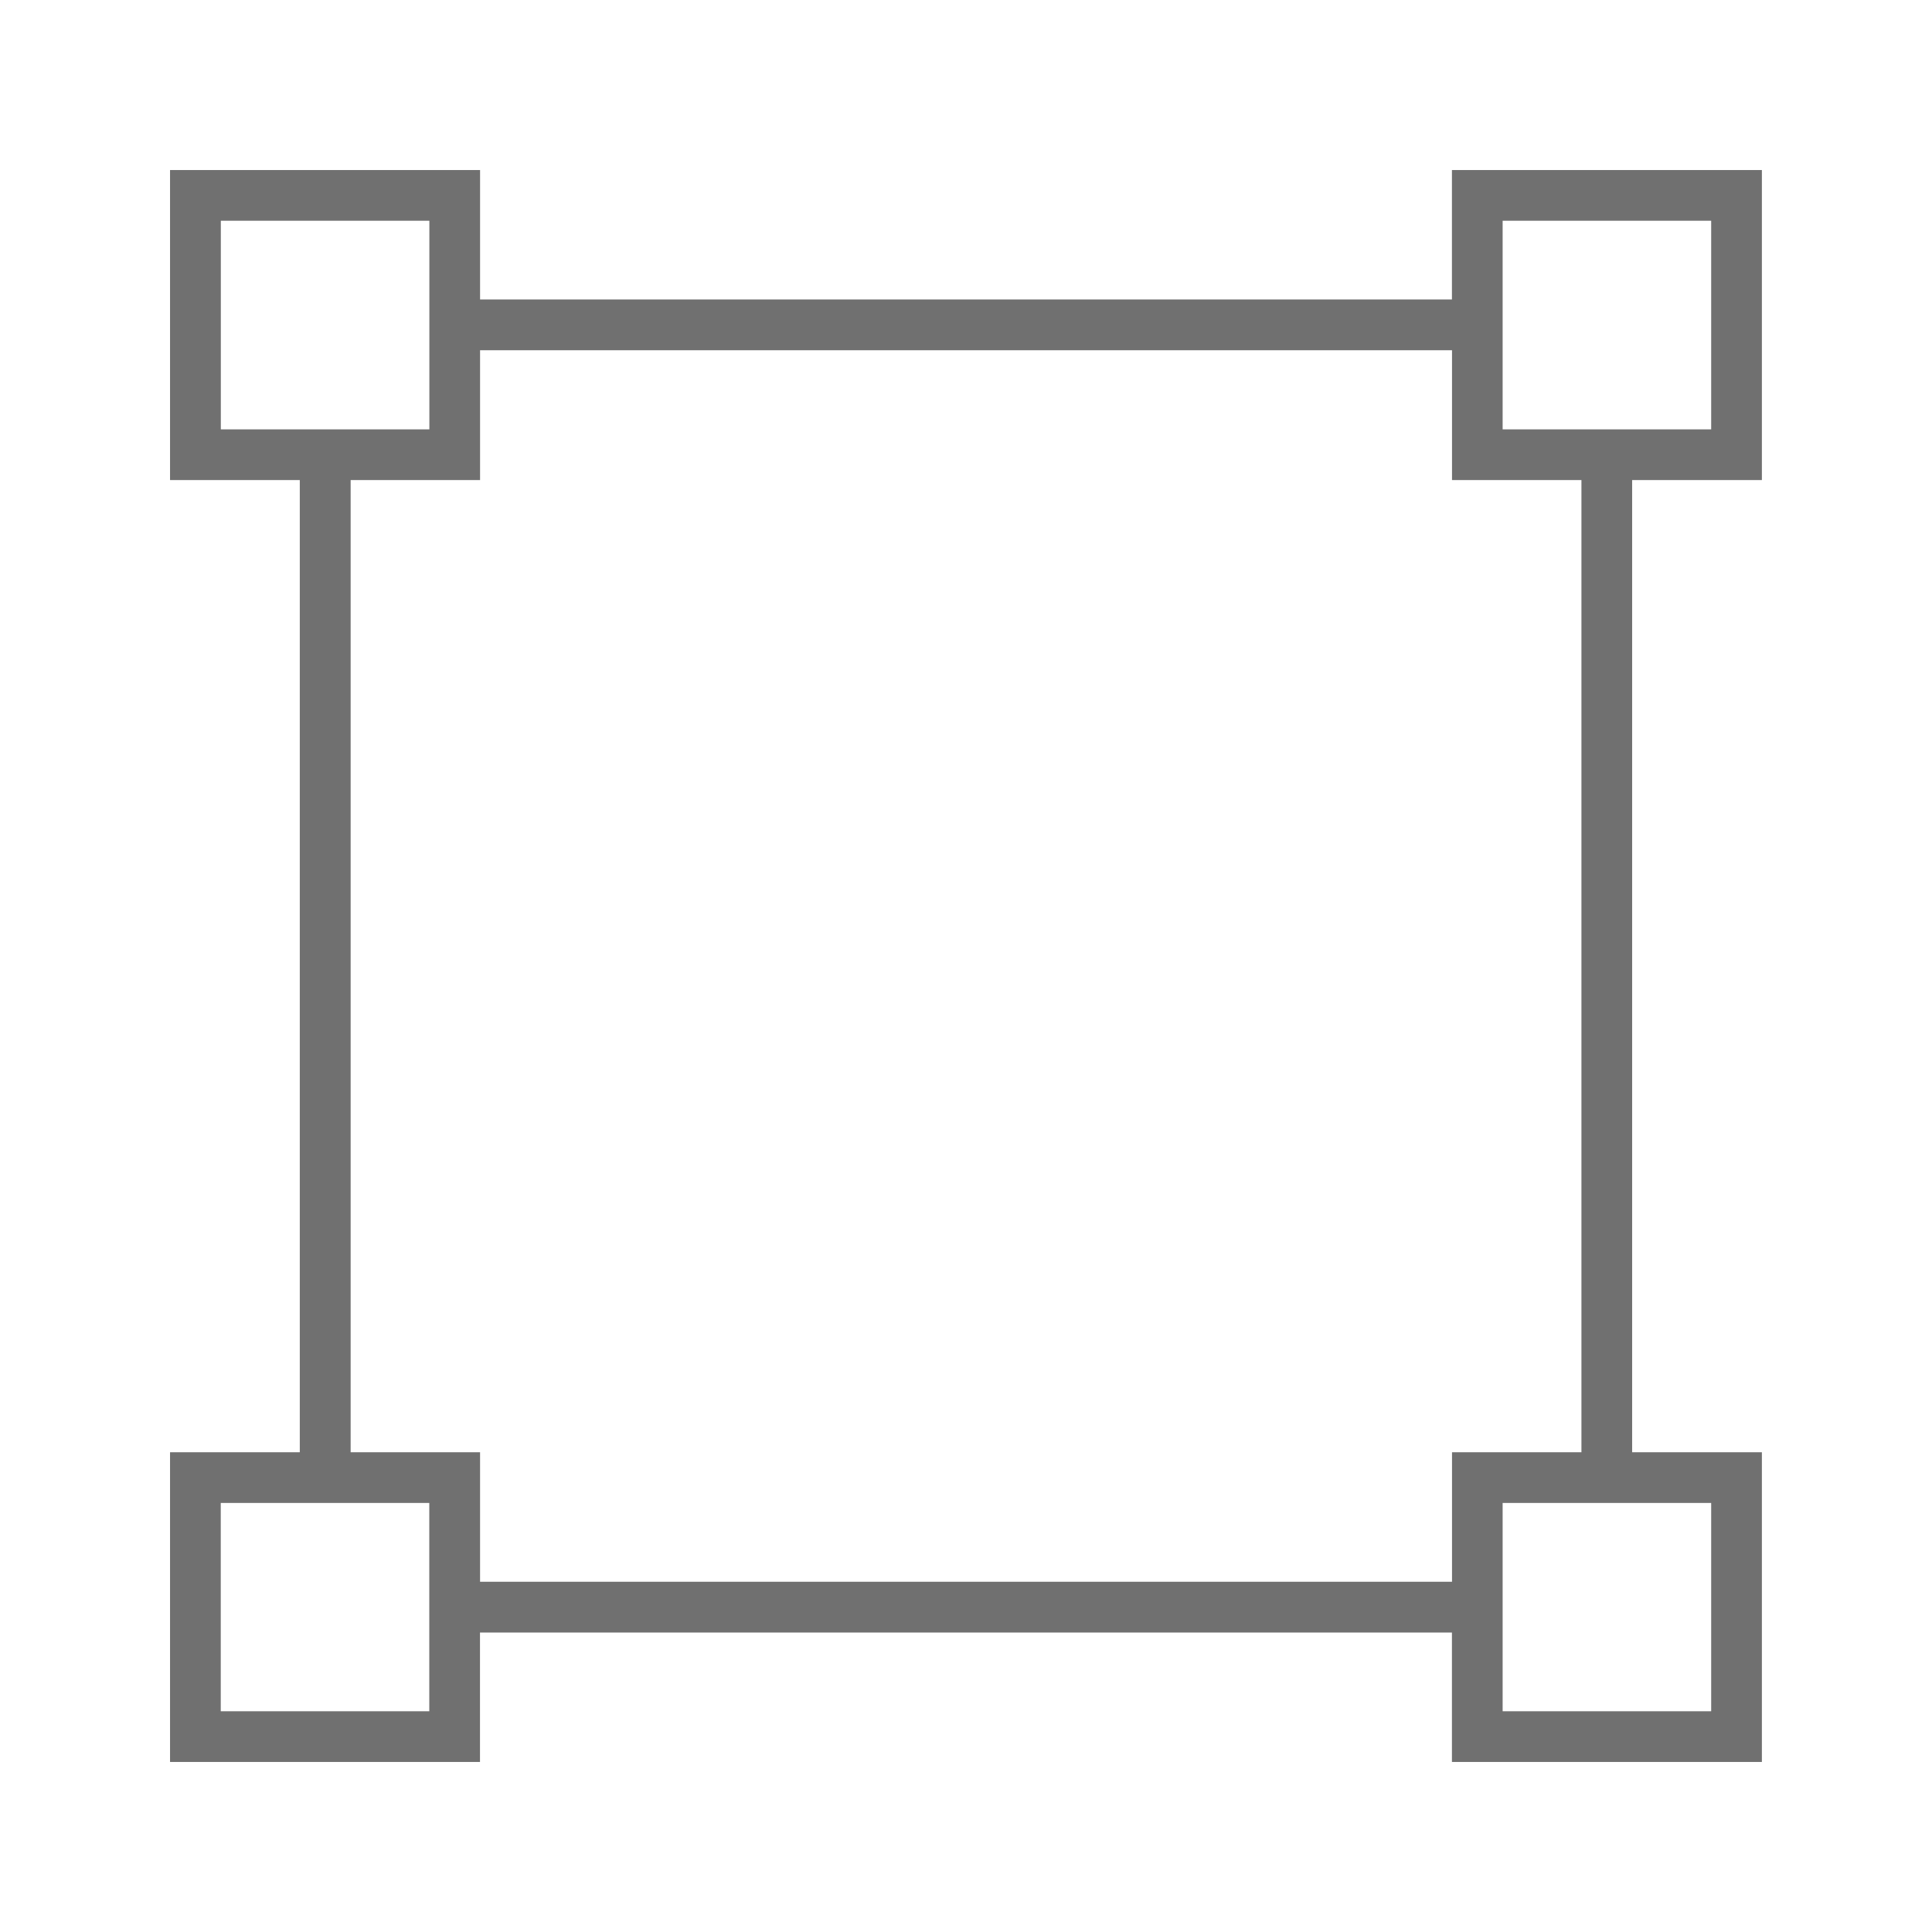 <?xml version="1.0" standalone="no"?><!DOCTYPE svg PUBLIC "-//W3C//DTD SVG 1.1//EN" "http://www.w3.org/Graphics/SVG/1.1/DTD/svg11.dtd"><svg t="1493044173345" class="icon" style="" viewBox="0 0 1024 1024" version="1.1" xmlns="http://www.w3.org/2000/svg" p-id="4484" xmlns:xlink="http://www.w3.org/1999/xlink" width="64" height="64"><defs><style type="text/css"></style></defs><path d="M117.041 796.597h110.489v110.405h-110.531v-110.405zM796.428 865.278v-68.681h110.531v110.405h-110.531v-41.723zM185.848 254.445h68.597v-68.808h515.152v68.808h68.597v515.278h-68.597v68.639h-515.152v-68.639h-68.597v-515.278zM117.041 116.998h110.531v110.573h-110.531v-110.573zM796.428 158.722v-41.723h110.531v110.573h-110.531v-68.85zM769.555 90.125v68.597h-515.109v-68.597h-164.32v164.32h68.766v515.278h-68.766v164.152h164.278v-68.597h515.152v68.597h164.278v-164.152h-68.766v-515.278h68.766v-164.32h-164.278z" p-id="4485" fill="#707070"></path></svg>